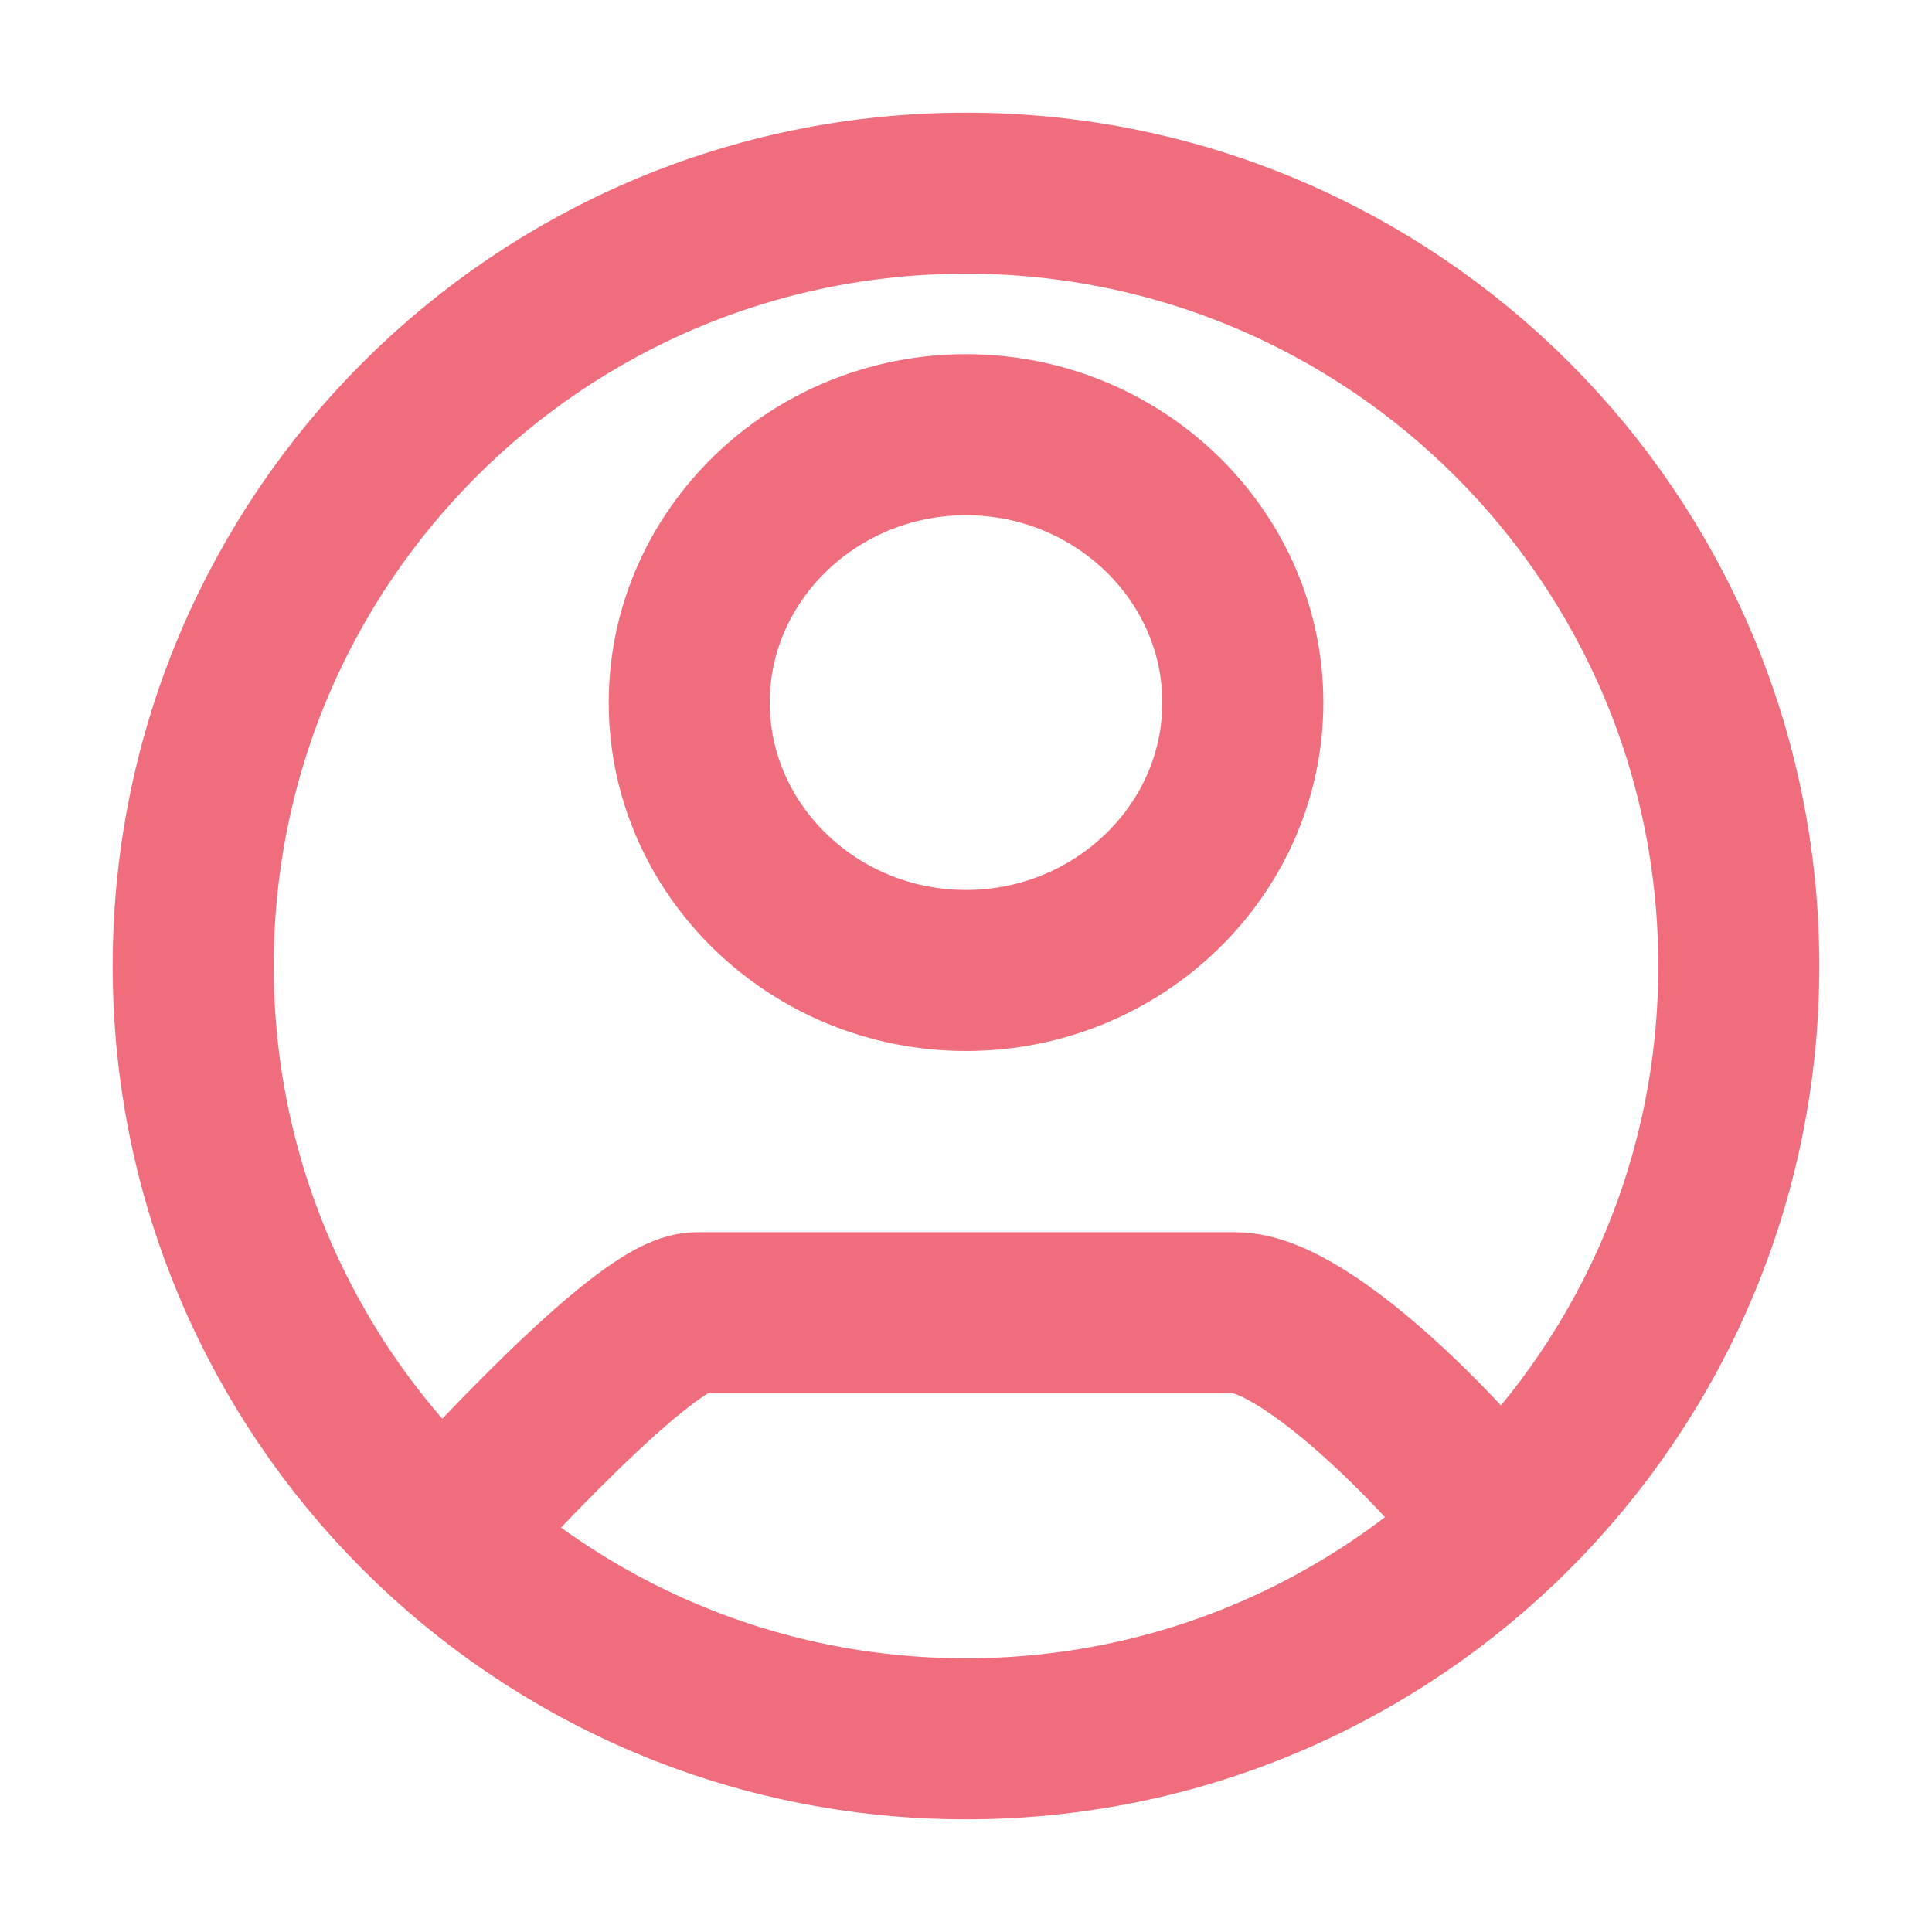 <svg width="35" height="35" viewBox="0 0 35 35" fill="none" xmlns="http://www.w3.org/2000/svg">
<path d="M7.875 28C8.548 27.247 11.697 23.781 12.62 23.781H22.38C23.718 23.781 26.448 26.654 27.125 27.667M31.5 17.5C31.5 25.232 25.232 31.5 17.5 31.5C9.768 31.5 3.5 25.232 3.5 17.5C3.5 9.768 9.768 3.5 17.5 3.5C25.232 3.5 31.5 9.768 31.5 17.5ZM22.515 12.728C22.515 10.057 20.26 7.875 17.5 7.875C14.741 7.875 12.486 10.057 12.486 12.728C12.486 15.399 14.741 17.581 17.5 17.581C20.26 17.581 22.515 15.399 22.515 12.728Z" stroke="#EF6D7C" stroke-width="2.917"/>
</svg>
